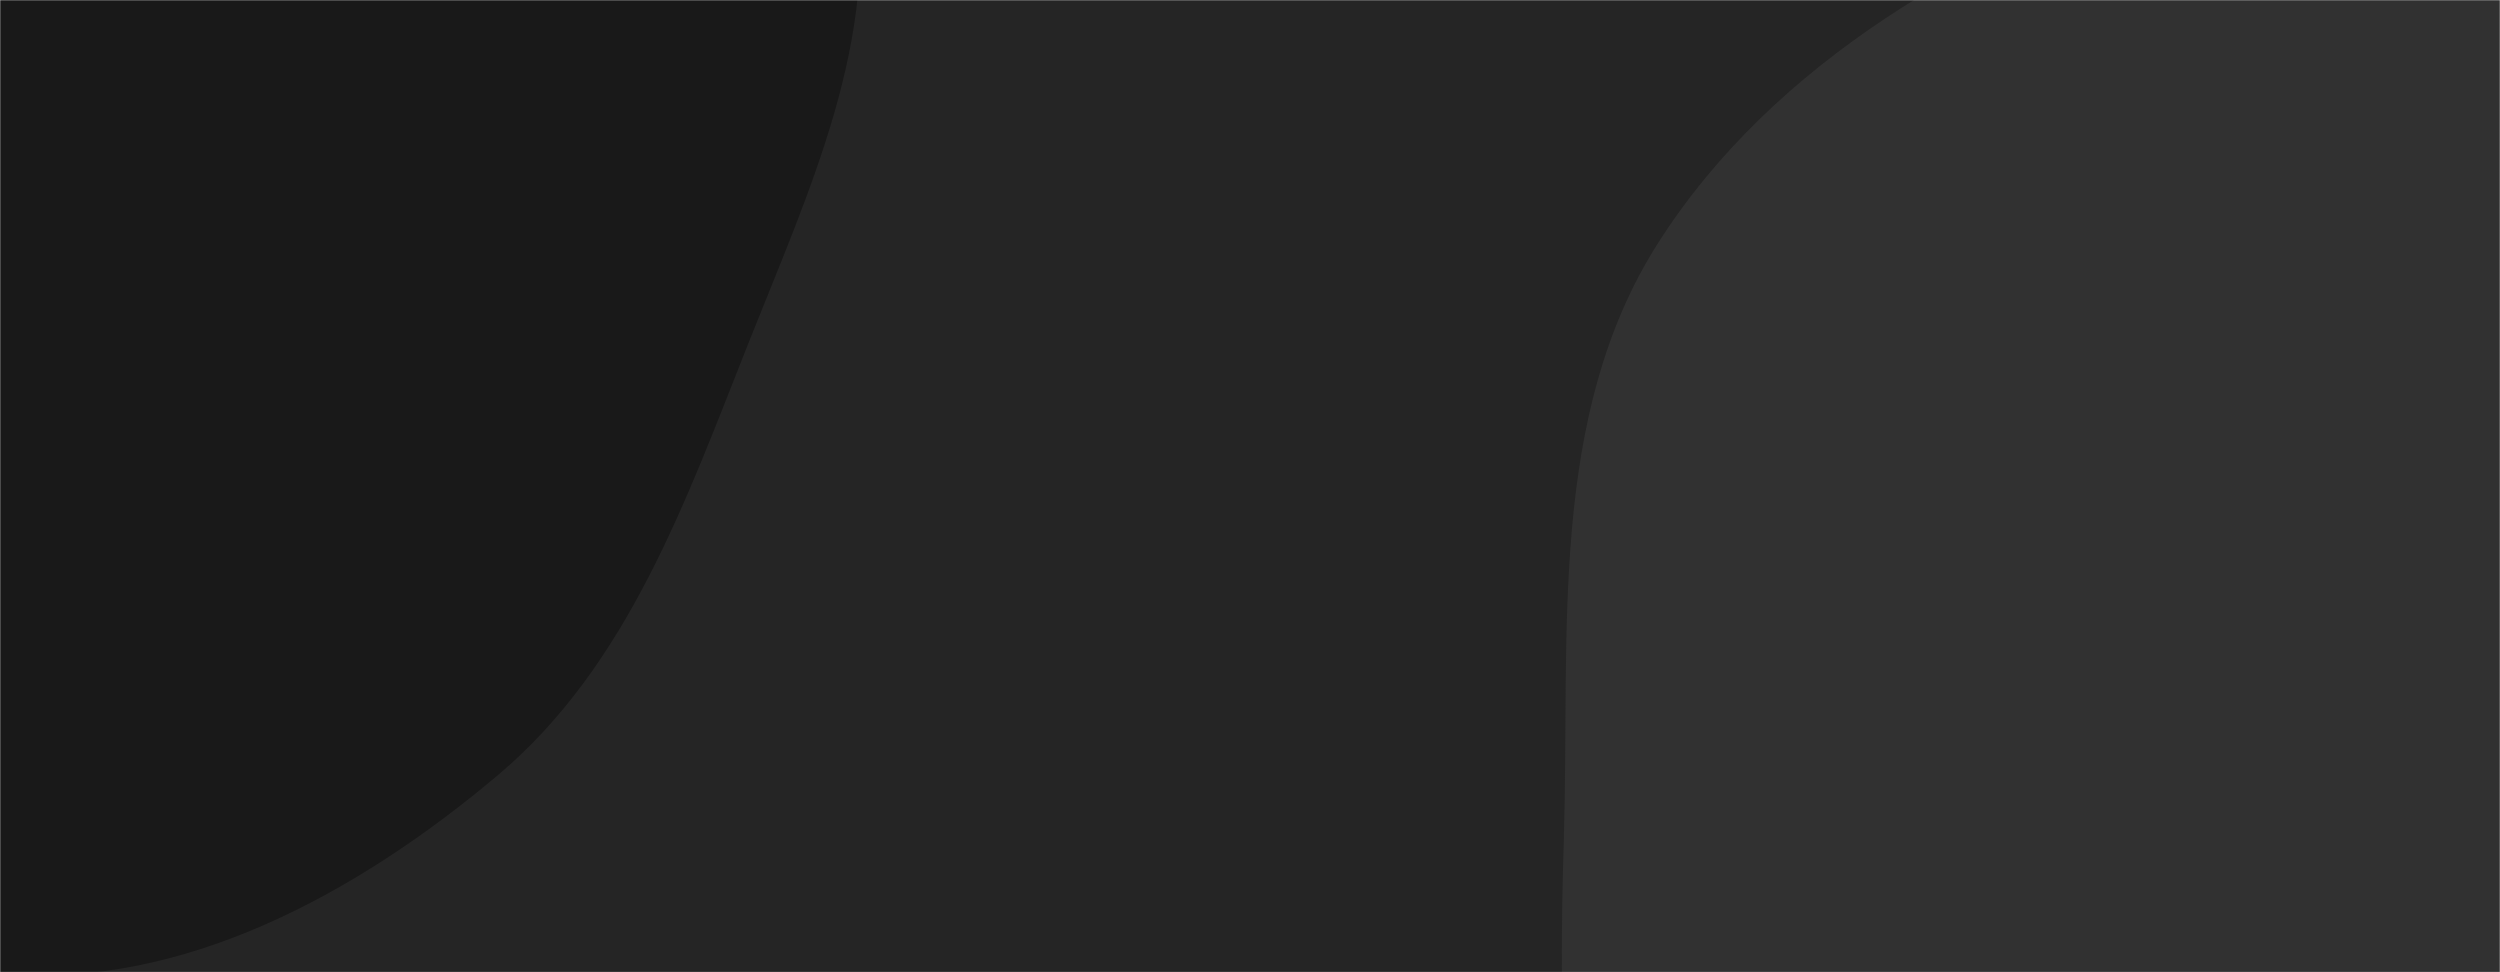<svg xmlns="http://www.w3.org/2000/svg" version="1.1" xmlns:xlink="http://www.w3.org/1999/xlink" xmlns:svgjs="http://svgjs.com/svgjs" width="1440" height="560" preserveAspectRatio="none" viewBox="0 0 1440 560">
    <g mask="url(&quot;#SvgjsMask1022&quot;)" fill="none">
        <rect width="1440" height="560" x="0" y="0" fill="rgba(37, 37, 37, 1)"></rect>
        <path d="M0,560.764C104.632,570.396,206.558,514.136,286.883,446.398C361.848,383.18,395.18,288.139,431.363,196.997C465.834,110.168,507.763,21.347,492.194,-70.767C476.773,-162.001,406.962,-230.211,347.214,-300.862C286.753,-372.355,233.985,-465.678,142.273,-484.538C51.203,-503.267,-30.438,-431.781,-116.332,-396.19C-192.257,-364.73,-275.423,-347.268,-332.264,-287.909C-390.593,-226.997,-421.143,-145.713,-435.727,-62.648C-450.639,22.288,-447.79,109.83,-416.182,190.064C-383.506,273.01,-321.406,337.235,-254.835,396.531C-177.812,465.137,-102.713,551.309,0,560.764" fill="#191919"></path>
        <path d="M1440 1111.11C1543.473 1101.885 1630.643 1045.635 1726.742 1006.179 1846.973 956.815 1998.496 954.936 2075.462 850.206 2154.532 742.614 2147.213 593.21 2127.259 461.187 2107.398 329.78 2049.972 207.306 1963.092 106.738 1876.127 6.072 1764.987-74.976 1635.99-107.479 1509.578-139.33 1377.014-116.317 1254.485-71.806 1137.246-29.216 1022.229 34.707 955.131 139.858 891.643 239.35 904.338 364.503 900.791 482.473 897.623 587.843 898.427 691.708 935.574 790.364 974.671 894.201 1024.772 1000.883 1118.401 1060.418 1211.872 1119.853 1329.671 1120.947 1440 1111.11" fill="#313131"></path>
    </g>
    <defs>
        <mask id="SvgjsMask1022">
            <rect width="1440" height="560" fill="#ffffff"></rect>
        </mask>
    </defs>
</svg>